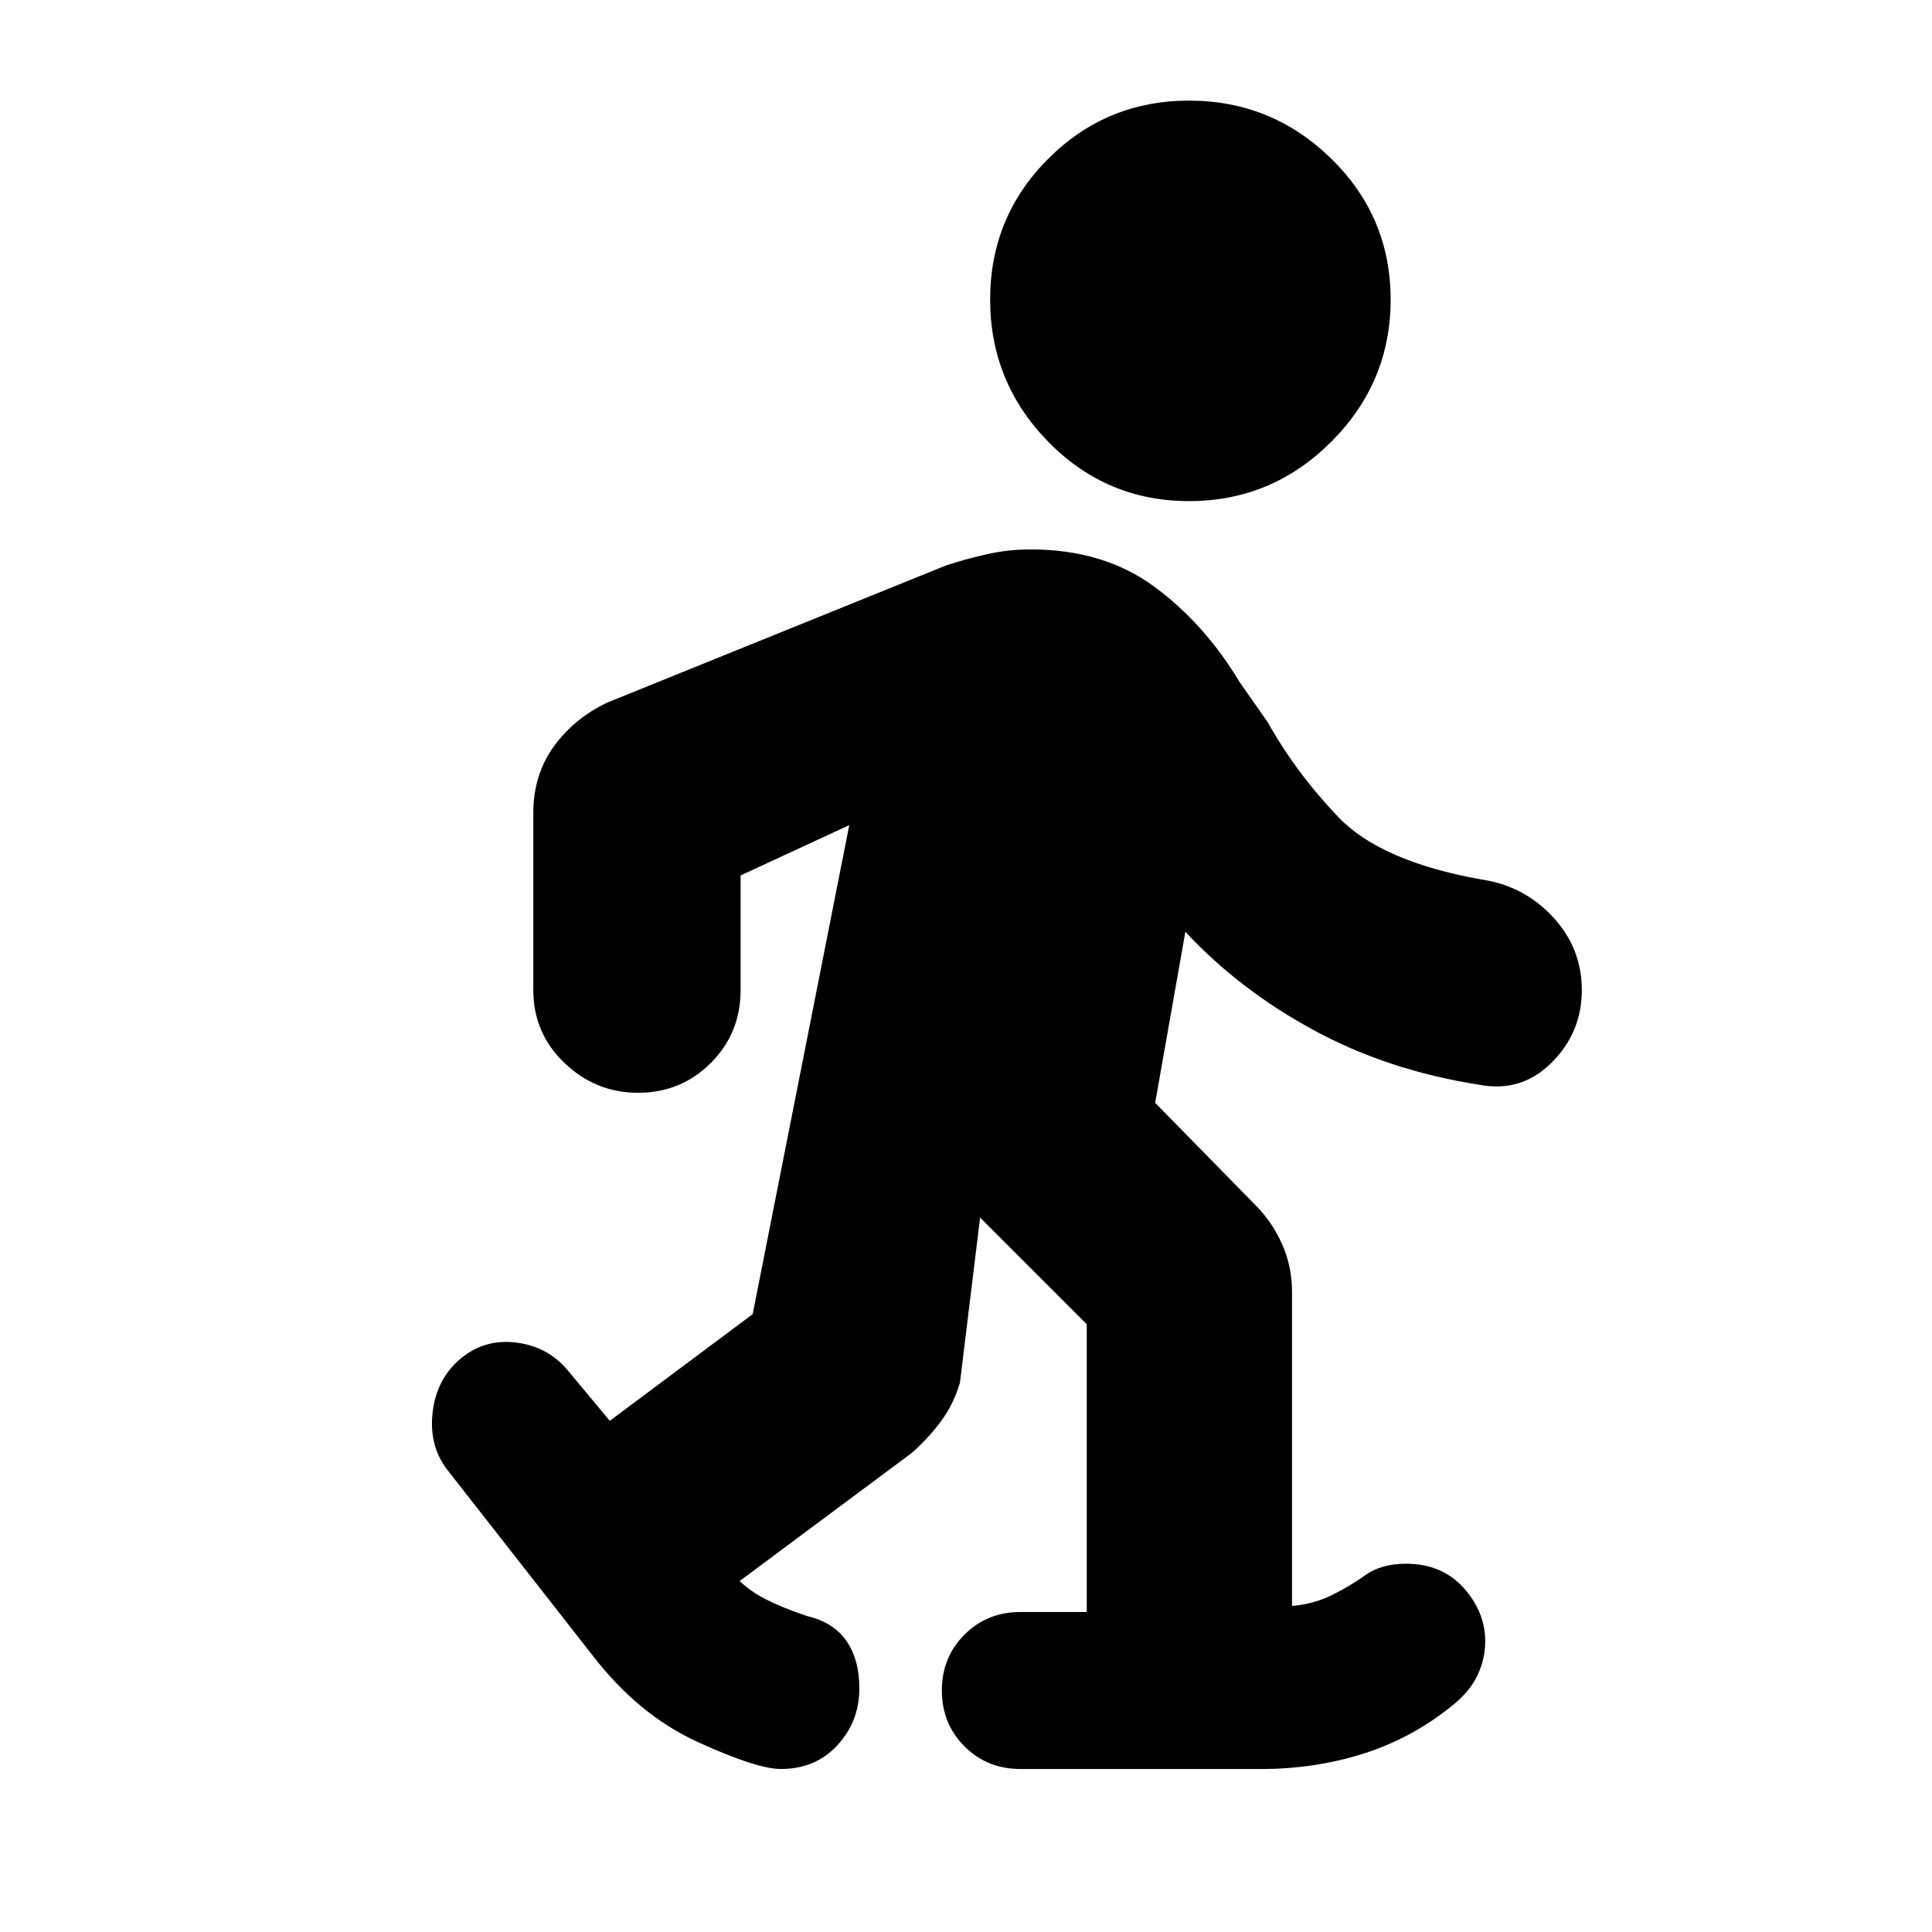 <svg xmlns="http://www.w3.org/2000/svg" height="20" viewBox="0 -960 960 960" width="20"><path d="M388-81q-12 0-41.5-13.5T294-138l-72-92q-9-12-7-28.5t14-26.5q12-10 28.06-7.81Q273.12-290.62 283-278l20 24 71-53 48-243-54 25v57q0 21.37-14.81 36.19Q338.38-417 317-417q-21 0-36.5-14.81Q265-446.63 265-468v-88q0-19 10.2-33.1 10.2-14.1 26.8-21.9l168-68q9-3 19.9-5.5 10.89-2.5 22.1-2.5 36.32 0 61.43 18.42Q598.53-650.15 616-621l14 20q14 25 35 47t71 31q21 3 35.5 18.5T786-468q0 21-15 36t-36 11q-45-7-82-27t-64-49l-15 85 50 51q8 8 13 19.07 5 11.06 5 23.93v156q11-1 20-5.5t16-9.5q4-3 9.25-4.5t11.25-1.5q18 0 28.75 12T738-144.5q0 9-4 17.25T721-112q-20 16-43.93 23.5T627-81H507q-16.5 0-27.75-11.25T468-120q0-16.5 11.25-27.75T507-159h33v-143l-53-53-10 82q-3.2 10.89-9.6 19.44Q461-245 453-238l-86 64-2-3q6.34 7 15.17 11.5T401-157q13 3 19.5 12.25T427-121q0 16.29-10.85 28.15Q405.29-81 388-81Zm202.87-630q-41.14 0-70-29.5Q492-770 492-811.13q0-41.14 28.87-70 28.86-28.87 70-28.87 41.13 0 70.63 28.87 29.5 28.86 29.5 70 0 41.13-29.5 70.63Q632-711 590.87-711Z"/></svg>
